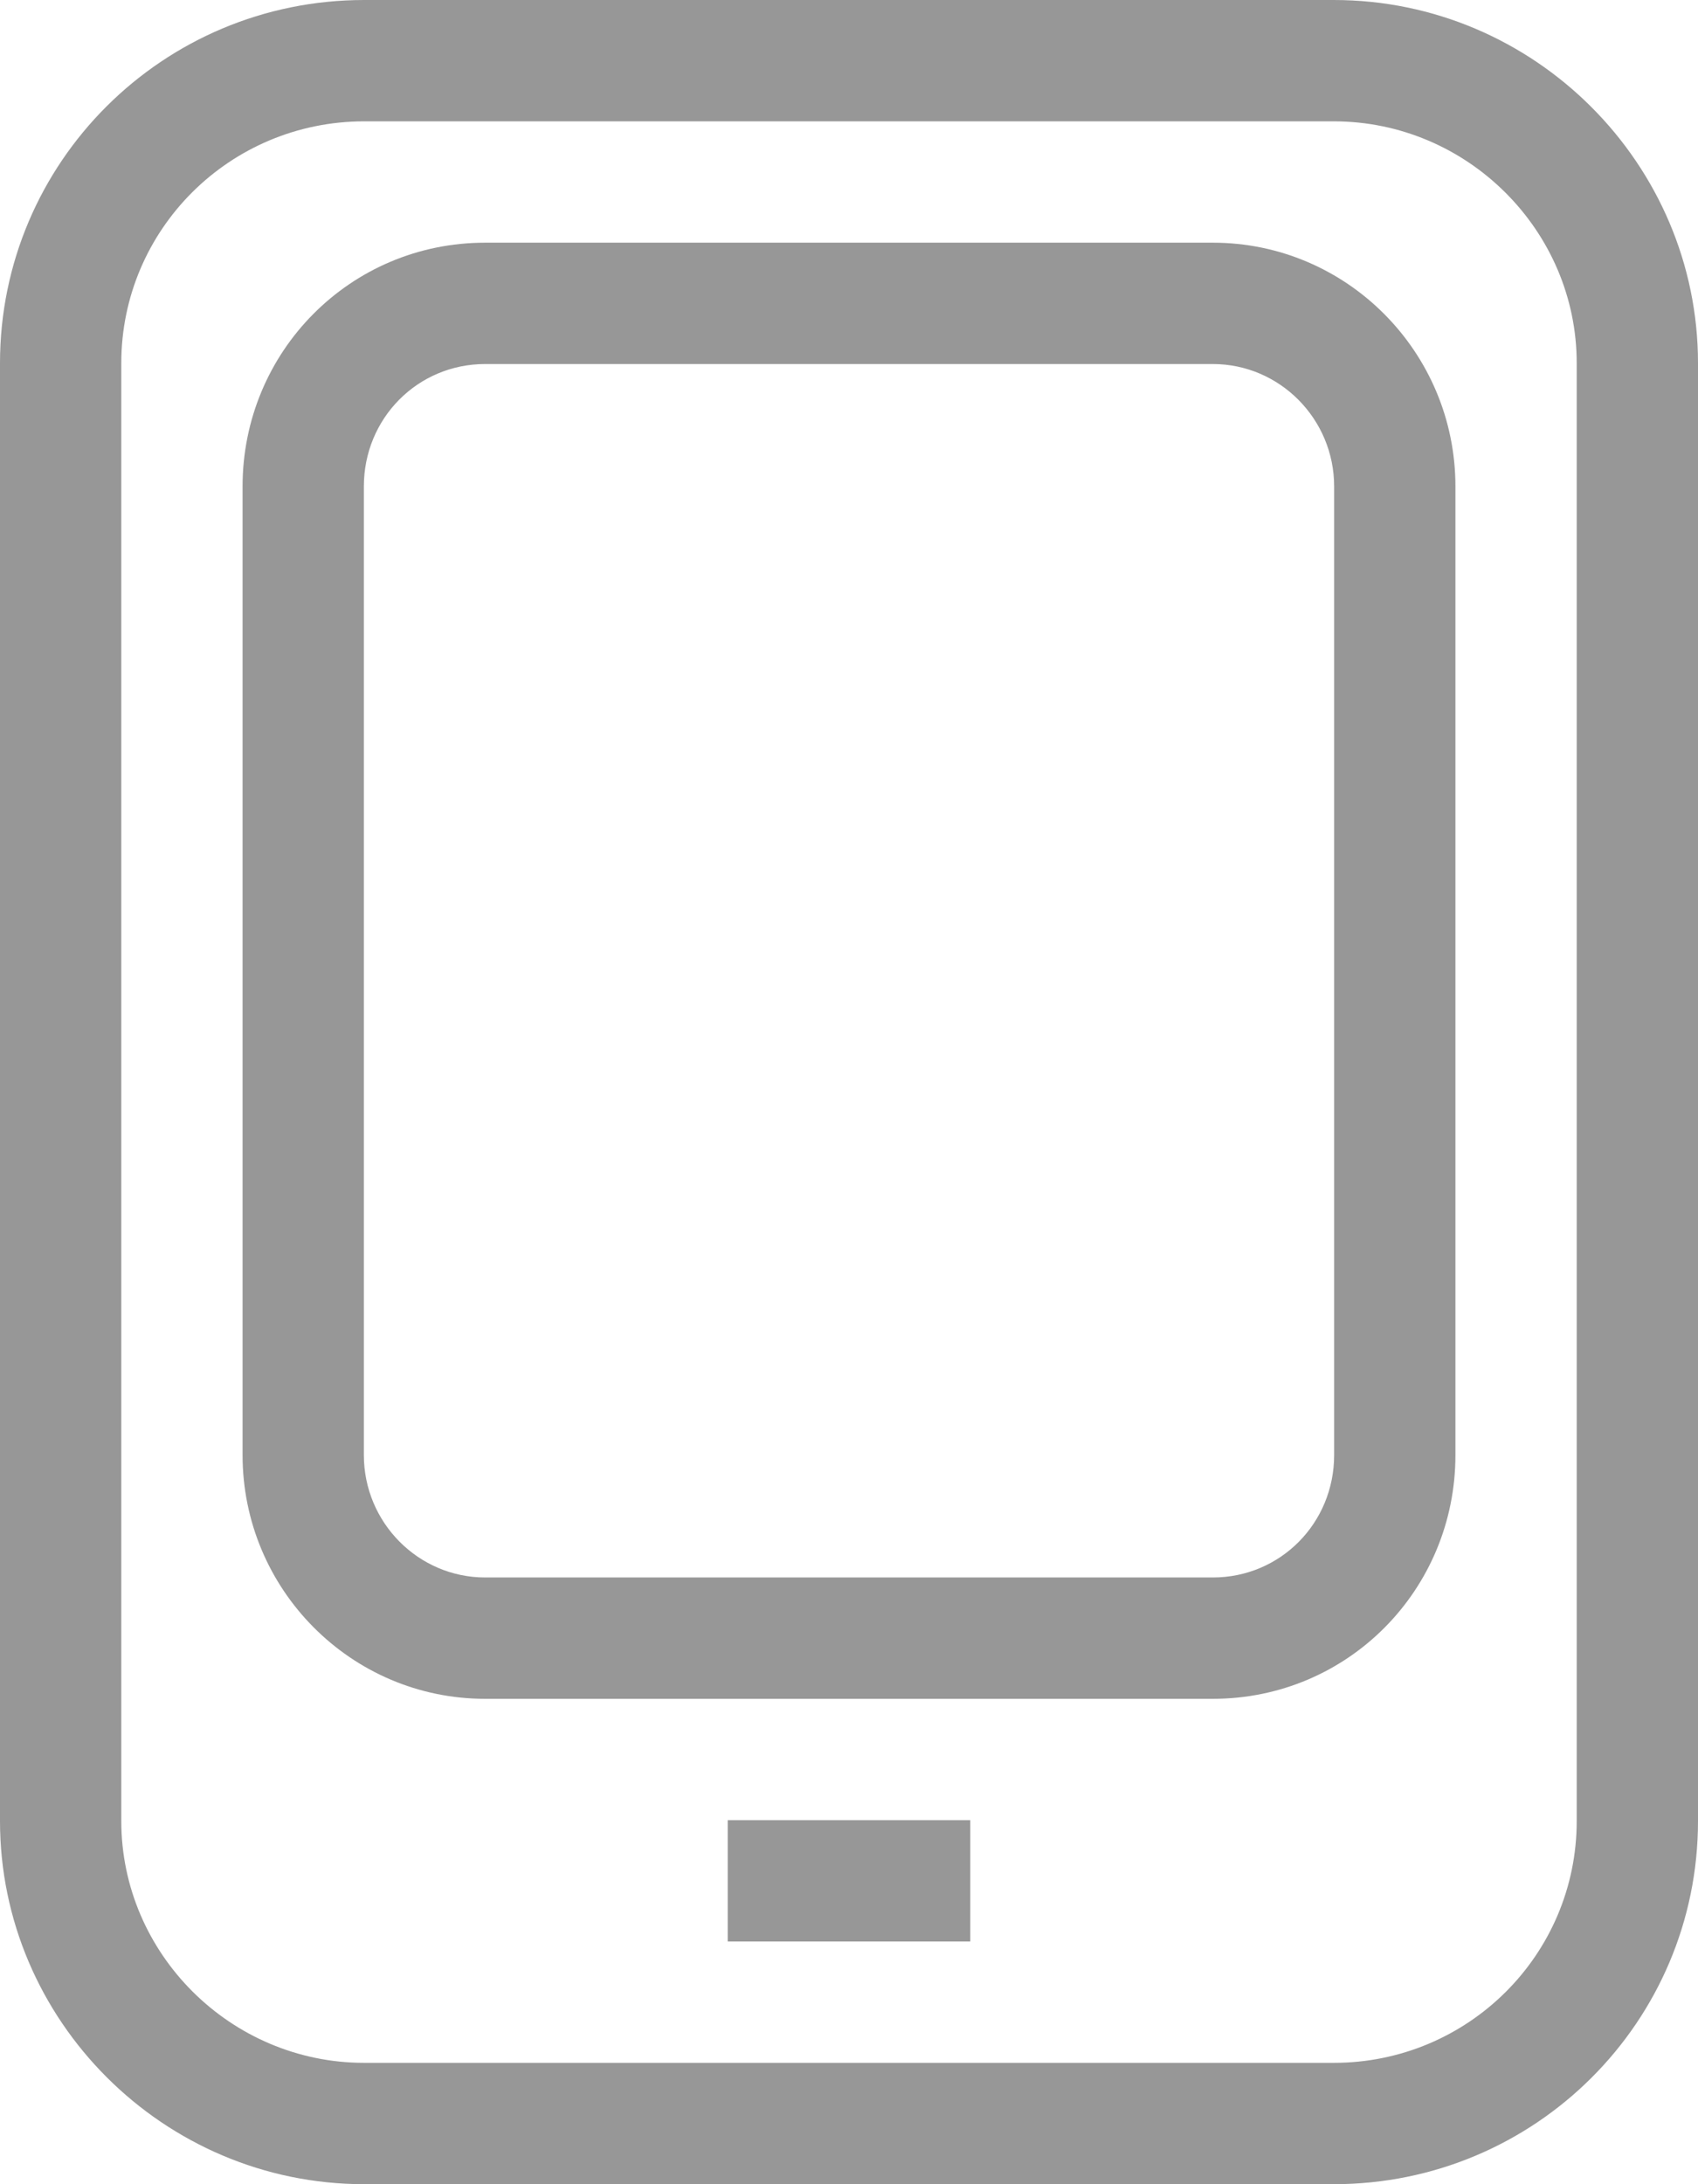 <?xml version="1.0" encoding="UTF-8" standalone="no"?>
<svg width="14px" height="18px" viewBox="0 0 14 18" version="1.1" xmlns="http://www.w3.org/2000/svg" xmlns:xlink="http://www.w3.org/1999/xlink">
    <!-- Generator: Sketch 3.6.1 (26313) - http://www.bohemiancoding.com/sketch -->
    <title>Mobile icon</title>
    <desc>Created with Sketch.</desc>
    <defs></defs>
    <g id="NEW-MENU" stroke="none" stroke-width="1" fill="none" fill-rule="evenodd">
        <g id="Menu-Expanded-w/User-Copy" transform="translate(-81, -690)" fill="#979797">
            <g id="Group-21" transform="translate(81, 688)">
                <g id="Mobile-icon" transform="translate(0, 2)">
                    <path d="M1,2.993 L1,2.993 L1,15.007 C1,16.099 1.901,17 3.003,17 L10.997,17 C12.105,17 13,16.108 13,15.007 L13,2.993 C13,1.901 12.099,1 10.997,1 L3.003,1 C1.895,1 1,1.892 1,2.993 L1,2.993 Z M0,2.993 C0,1.34 1.342,0 3.003,0 L10.997,0 C12.655,0 14,1.353 14,2.993 L14,15.007 C14,16.66 12.658,18 10.997,18 L3.003,18 C1.345,18 0,16.647 0,15.007 L0,2.993 L0,2.993 Z" id="Rectangle-308"></path>
                    <path d="M3,4.009 L3,4.009 L3,11.991 C3,12.548 3.45,13 4,13 L10,13 C10.556,13 11,12.553 11,11.991 L11,4.009 C11,3.452 10.55,3 10,3 L4,3 C3.444,3 3,3.447 3,4.009 L3,4.009 Z M2,4.009 C2,2.899 2.887,2 4,2 L10,2 C11.105,2 12,2.902 12,4.009 L12,11.991 C12,13.101 11.113,14 10,14 L4,14 C2.895,14 2,13.098 2,11.991 L2,4.009 L2,4.009 Z" id="Rectangle-308-Copy-4"></path>
                    <rect id="Rectangle-310" x="6" y="15" width="2" height="1"></rect>
                </g>
            </g>
        </g>
    </g>
</svg>